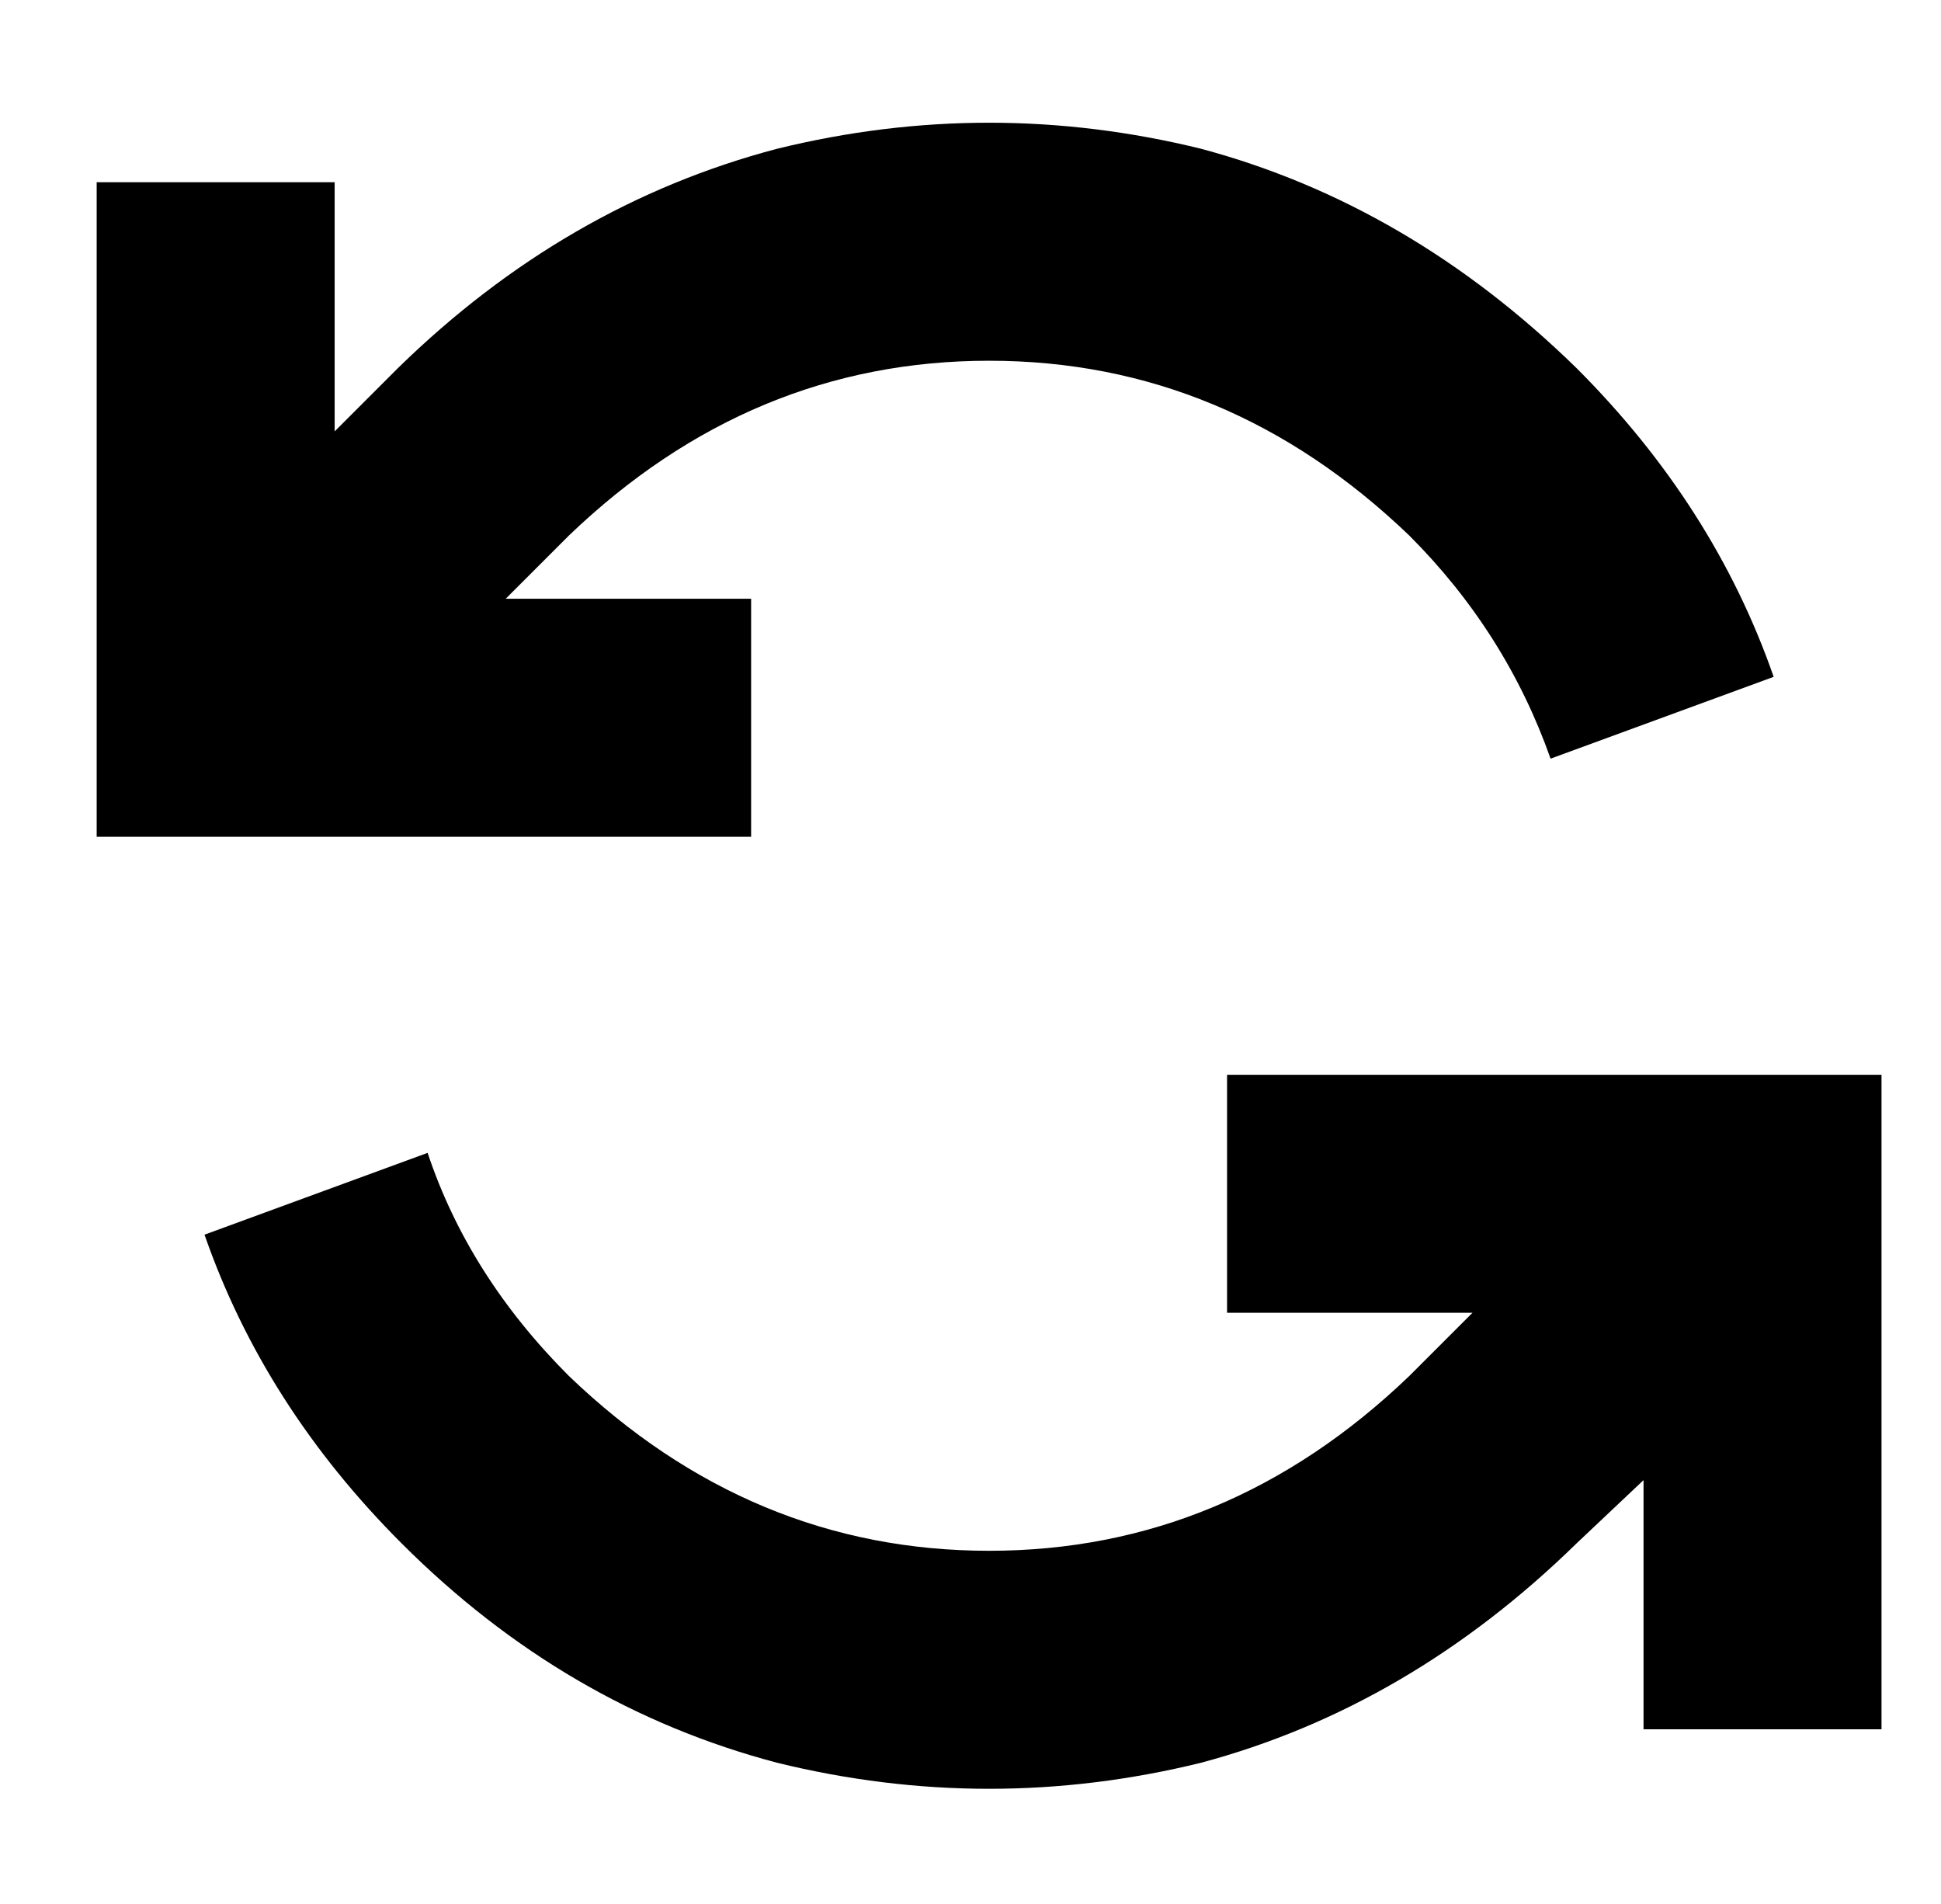 <?xml version="1.0" standalone="no"?>
<!DOCTYPE svg PUBLIC "-//W3C//DTD SVG 1.1//EN" "http://www.w3.org/Graphics/SVG/1.1/DTD/svg11.dtd" >
<svg xmlns="http://www.w3.org/2000/svg" xmlns:xlink="http://www.w3.org/1999/xlink" version="1.1" viewBox="-10 -40 522 512">
   <path fill="currentColor"
d="M407 164q-12 -34 -38 -60q-49 -47 -113 -47t-113 47l-17 17v0h34h32v64v0h-32h-144v-32v0v-112v0v-32v0h64v0v32v0v35v0l17 -17v0q45 -44 102 -59q57 -14 114 0q56 15 101 59q37 37 53 83l-60 22v0zM432 358l-18 17l18 -17l-18 17v0v0q-45 44 -101 59q-57 14 -114 0
q-57 -15 -101 -59q-37 -37 -53 -83l60 -22v0q11 33 38 60q49 47 113 47t113 -47v0v0l17 -17v0h-34h-32v-64v0h32h144v32v0v112v0v32v0h-64v0v-32v0v-35v0z" />
</svg>
